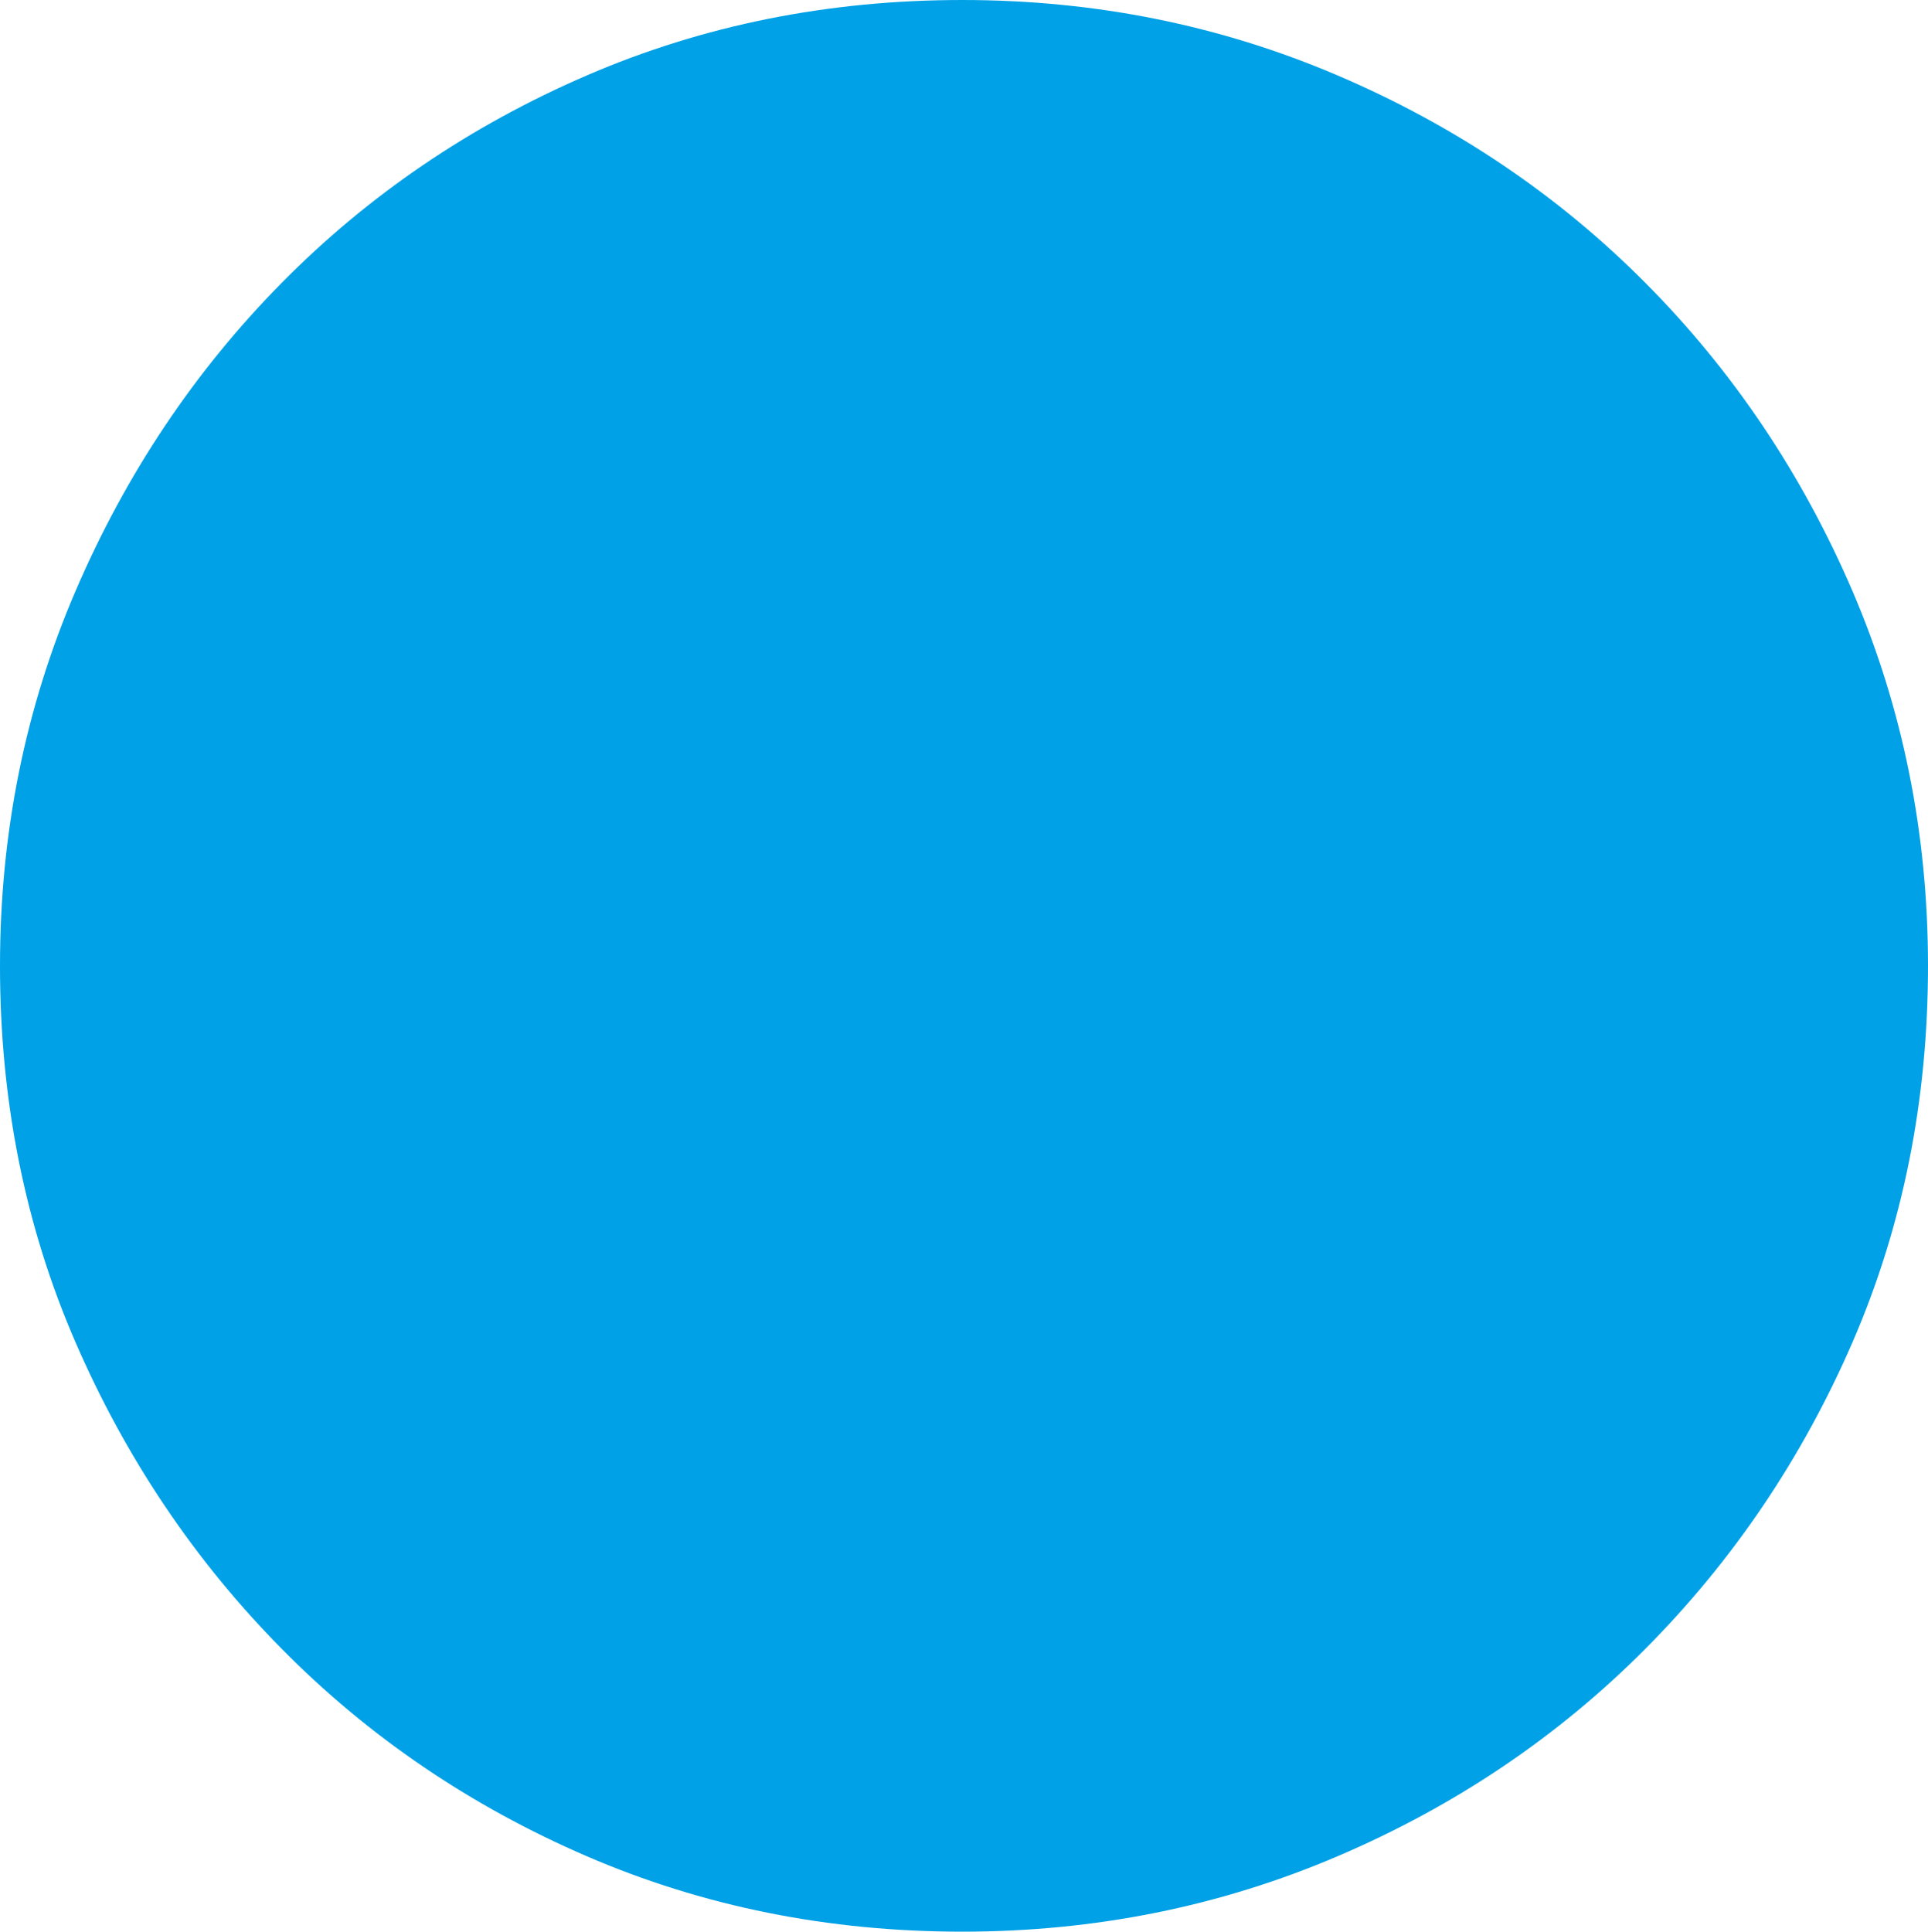 <?xml version="1.0" encoding="UTF-8" standalone="no"?>
<svg viewBox="0.25 -17 16.969 17"
 xmlns="http://www.w3.org/2000/svg" xmlns:xlink="http://www.w3.org/1999/xlink"  version="1.2" baseProfile="tiny">
<title>Qt SVG Document</title>
<desc>Generated with Qt</desc>
<defs>
</defs>
<g fill="none" stroke="black" stroke-width="1" fill-rule="evenodd" stroke-linecap="square" stroke-linejoin="bevel" >

<g fill="#00a1e6" fill-opacity="1" stroke="none" transform="matrix(1,0,0,1,0,0)"
font-family="ESRI Default Marker" font-size="18" font-weight="400" font-style="normal" 
>
<path vector-effect="none" fill-rule="nonzero" d="M17.219,-8.5 C17.219,-7.312 16.997,-6.208 16.555,-5.188 C16.112,-4.167 15.505,-3.268 14.734,-2.492 C13.963,-1.716 13.06,-1.107 12.023,-0.664 C10.987,-0.221 9.885,0 8.719,0 C7.542,0 6.44,-0.221 5.414,-0.664 C4.388,-1.107 3.492,-1.716 2.727,-2.492 C1.961,-3.268 1.357,-4.167 0.914,-5.188 C0.471,-6.208 0.25,-7.312 0.25,-8.5 C0.25,-9.667 0.471,-10.766 0.914,-11.797 C1.357,-12.828 1.961,-13.732 2.727,-14.508 C3.492,-15.284 4.388,-15.893 5.414,-16.336 C6.44,-16.779 7.542,-17 8.719,-17 C9.885,-17 10.987,-16.779 12.023,-16.336 C13.06,-15.893 13.963,-15.284 14.734,-14.508 C15.505,-13.732 16.112,-12.828 16.555,-11.797 C16.997,-10.766 17.219,-9.667 17.219,-8.5 "/>
</g>
</g>
</svg>

